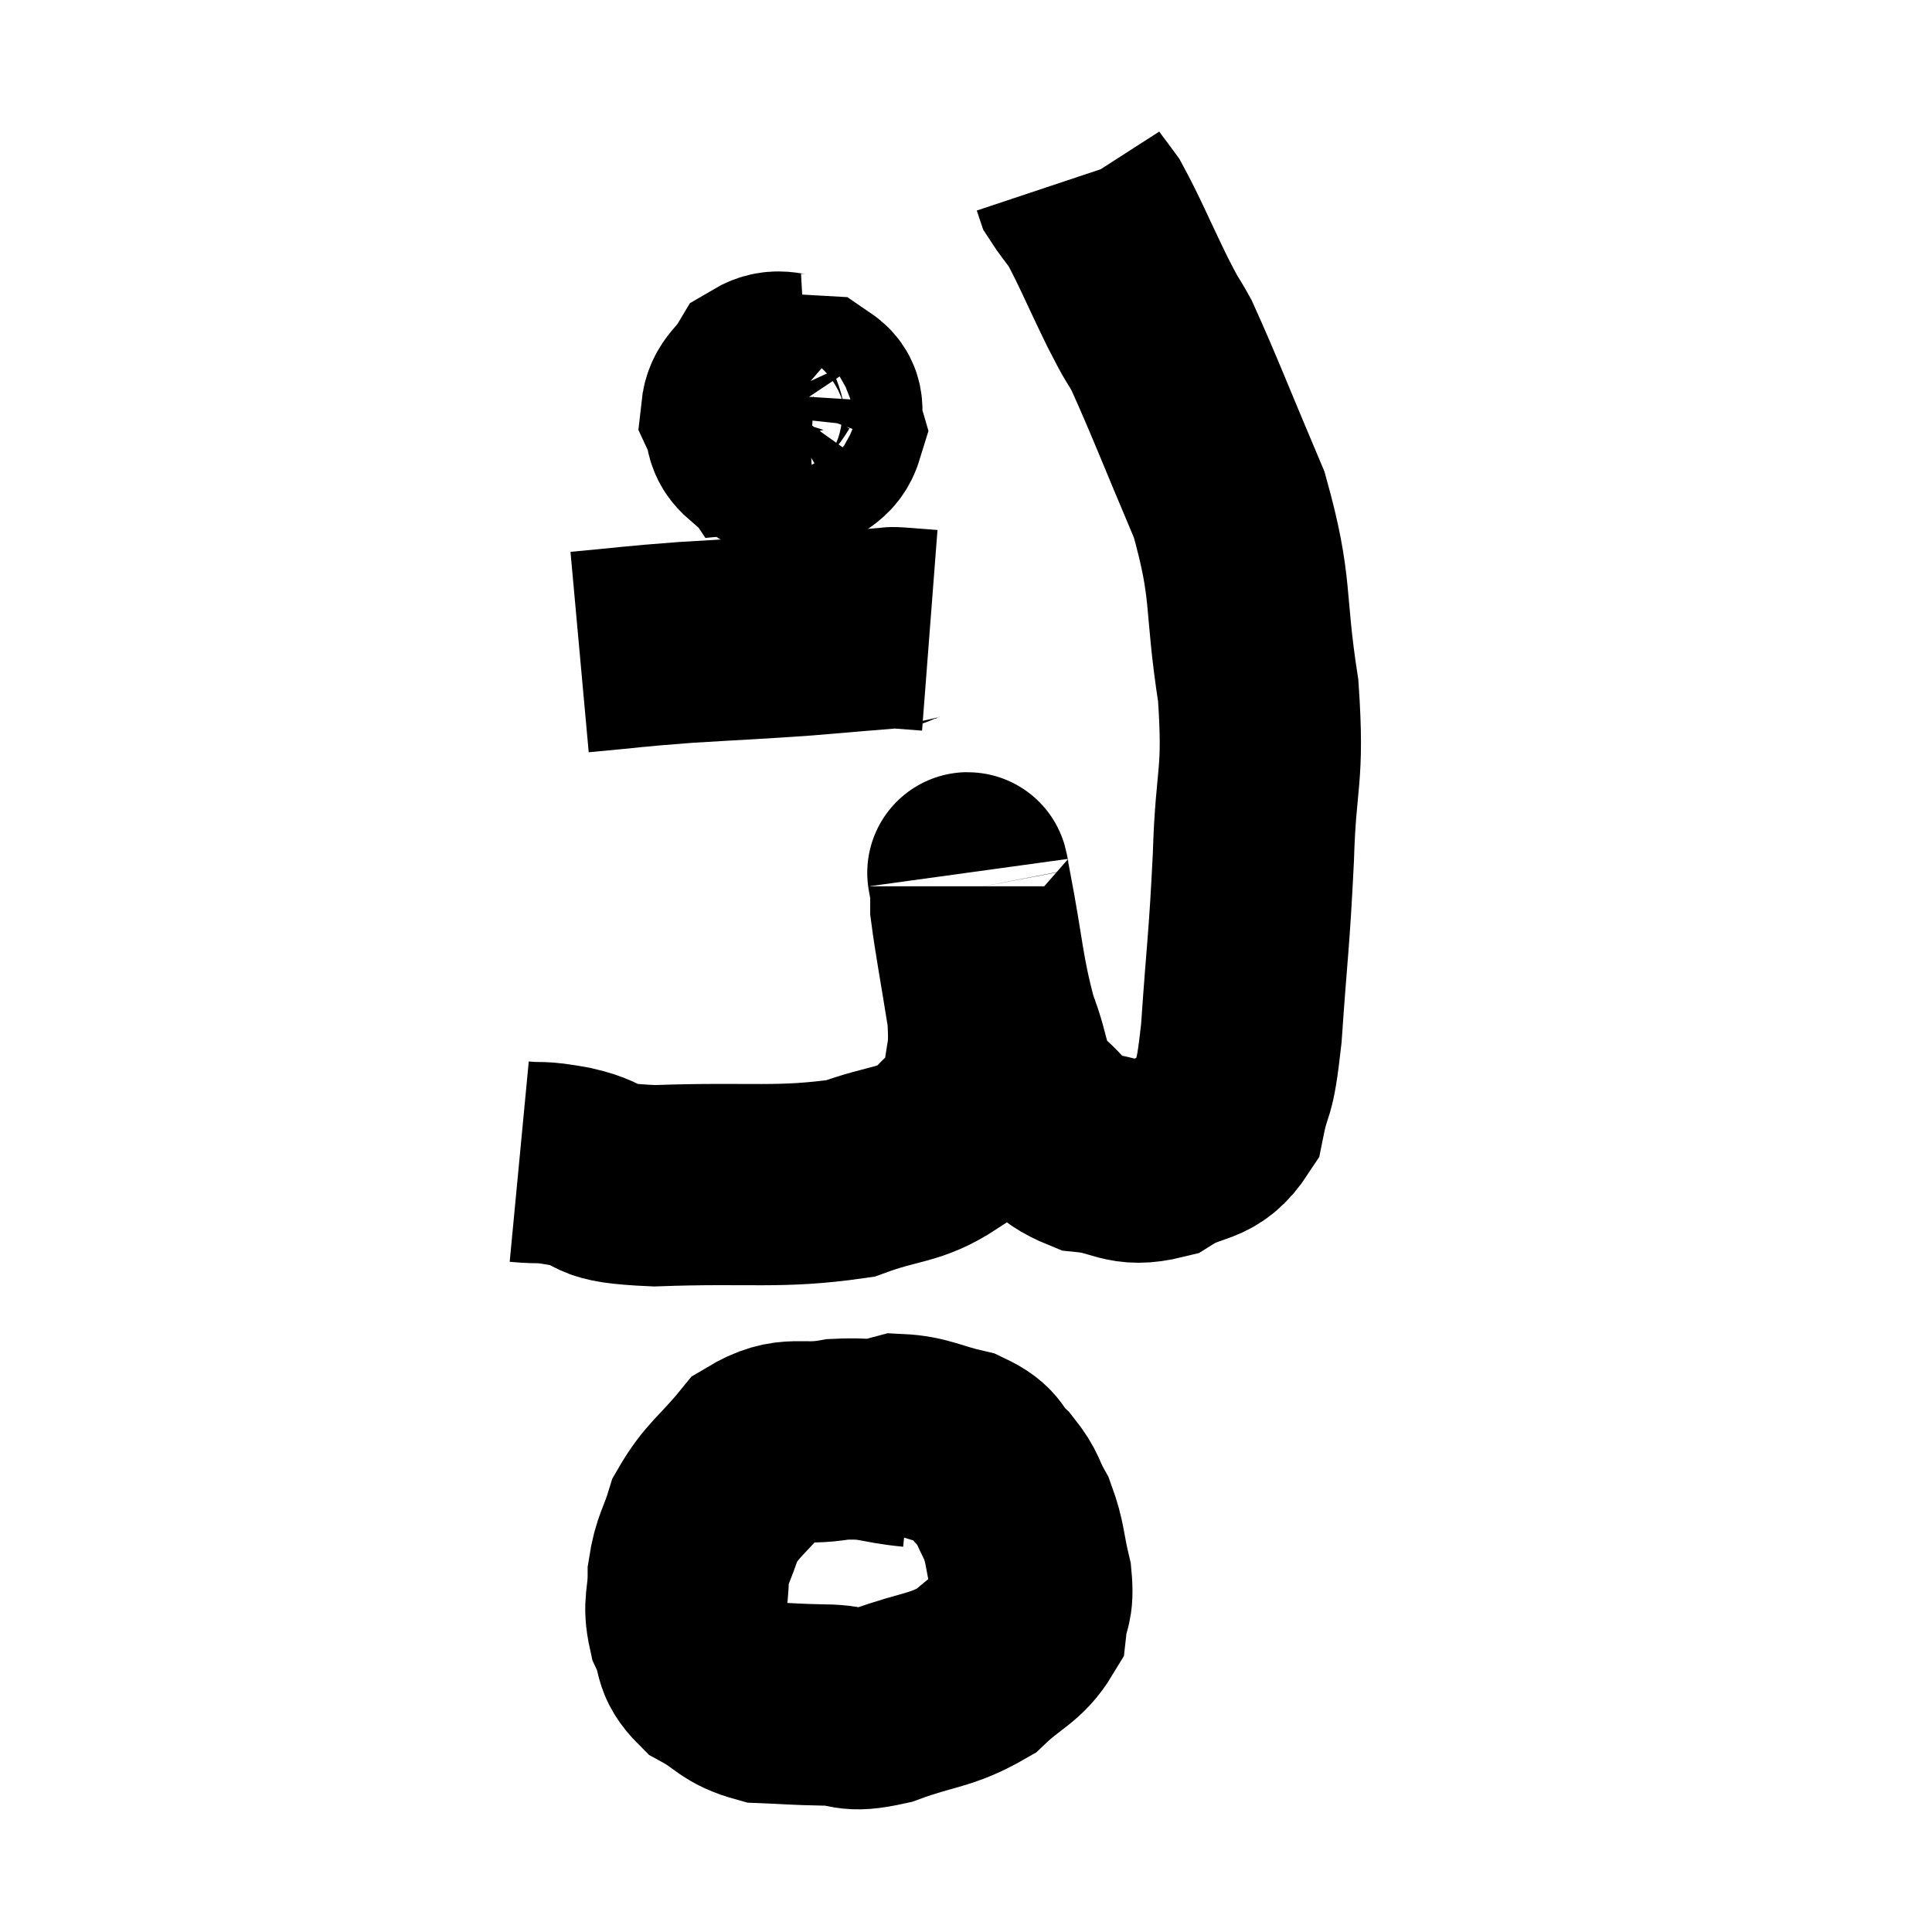 <svg width="48" height="48" viewBox="0 0 48 48" xmlns="http://www.w3.org/2000/svg"><path d="M 12.9 28.86 C 13.53 28.92, 13.32 28.83, 14.16 28.98 C 15.21 29.22, 14.52 29.385, 16.26 29.46 C 18.69 29.37, 19.335 29.535, 21.12 29.28 C 22.26 28.86, 22.575 28.98, 23.4 28.44 C 23.91 27.78, 24.135 27.93, 24.42 27.12 C 24.48 26.16, 24.615 26.34, 24.54 25.2 C 24.33 23.88, 24.225 23.355, 24.12 22.56 C 24.12 22.29, 24.12 22.14, 24.12 22.02 C 24.12 22.05, 23.955 21.21, 24.12 22.08 C 24.45 23.79, 24.42 24.15, 24.78 25.5 C 25.17 26.49, 25.005 26.7, 25.56 27.48 C 26.28 28.05, 26.19 28.29, 27 28.62 C 27.9 28.71, 27.945 29.01, 28.8 28.8 C 29.61 28.29, 29.91 28.56, 30.42 27.78 C 30.63 26.73, 30.66 27.3, 30.84 25.68 C 30.99 23.49, 31.035 23.43, 31.14 21.3 C 31.2 19.23, 31.41 19.35, 31.26 17.16 C 30.9 14.85, 31.14 14.685, 30.54 12.54 C 29.7 10.56, 29.43 9.84, 28.86 8.58 C 28.56 8.04, 28.68 8.325, 28.26 7.5 C 27.72 6.39, 27.57 6, 27.18 5.28 C 26.94 4.95, 26.835 4.83, 26.7 4.62 C 26.67 4.53, 26.655 4.485, 26.64 4.44 L 26.64 4.44" fill="none" stroke="black" stroke-width="5"></path><path d="M 20.04 9.3 C 19.5 9.33, 19.365 9.12, 18.96 9.36 C 18.69 9.81, 18.465 9.84, 18.42 10.26 C 18.6 10.65, 18.45 10.755, 18.78 11.04 C 19.26 11.22, 19.32 11.49, 19.74 11.4 C 20.1 11.04, 20.34 11.07, 20.46 10.68 C 20.34 10.26, 20.55 10.065, 20.22 9.84 C 19.68 9.81, 19.485 9.795, 19.14 9.78 C 18.99 9.78, 18.93 9.54, 18.84 9.78 C 18.81 10.26, 18.63 10.515, 18.78 10.74 C 19.11 10.71, 19.2 10.8, 19.44 10.68 C 19.59 10.47, 19.665 10.365, 19.74 10.26 L 19.74 10.26" fill="none" stroke="black" stroke-width="5"></path><path d="M 14.4 16.2 C 15.72 16.08, 15.645 16.065, 17.04 15.96 C 18.51 15.87, 18.705 15.87, 19.98 15.78 C 21.06 15.69, 21.555 15.645, 22.14 15.6 C 22.23 15.6, 22.08 15.585, 22.32 15.6 L 23.1 15.66" fill="none" stroke="black" stroke-width="5"></path><path d="M 22.68 35.94 C 21.75 35.85, 21.78 35.715, 20.82 35.76 C 19.83 35.94, 19.665 35.625, 18.84 36.12 C 18.18 36.93, 17.955 36.99, 17.52 37.74 C 17.31 38.43, 17.205 38.445, 17.1 39.12 C 17.1 39.78, 16.965 39.825, 17.1 40.44 C 17.37 41.01, 17.175 41.115, 17.64 41.58 C 18.3 41.94, 18.255 42.105, 18.96 42.3 C 19.71 42.33, 19.71 42.345, 20.46 42.36 C 21.21 42.36, 21.015 42.57, 21.96 42.36 C 23.1 41.94, 23.355 42.03, 24.24 41.52 C 24.87 40.92, 25.155 40.89, 25.5 40.32 C 25.56 39.78, 25.68 39.885, 25.62 39.24 C 25.44 38.49, 25.485 38.355, 25.26 37.74 C 24.99 37.26, 25.065 37.215, 24.72 36.78 C 24.3 36.39, 24.48 36.285, 23.88 36 C 23.1 35.82, 22.935 35.67, 22.32 35.64 L 21.42 35.88" fill="none" stroke="black" stroke-width="5"></path></svg>